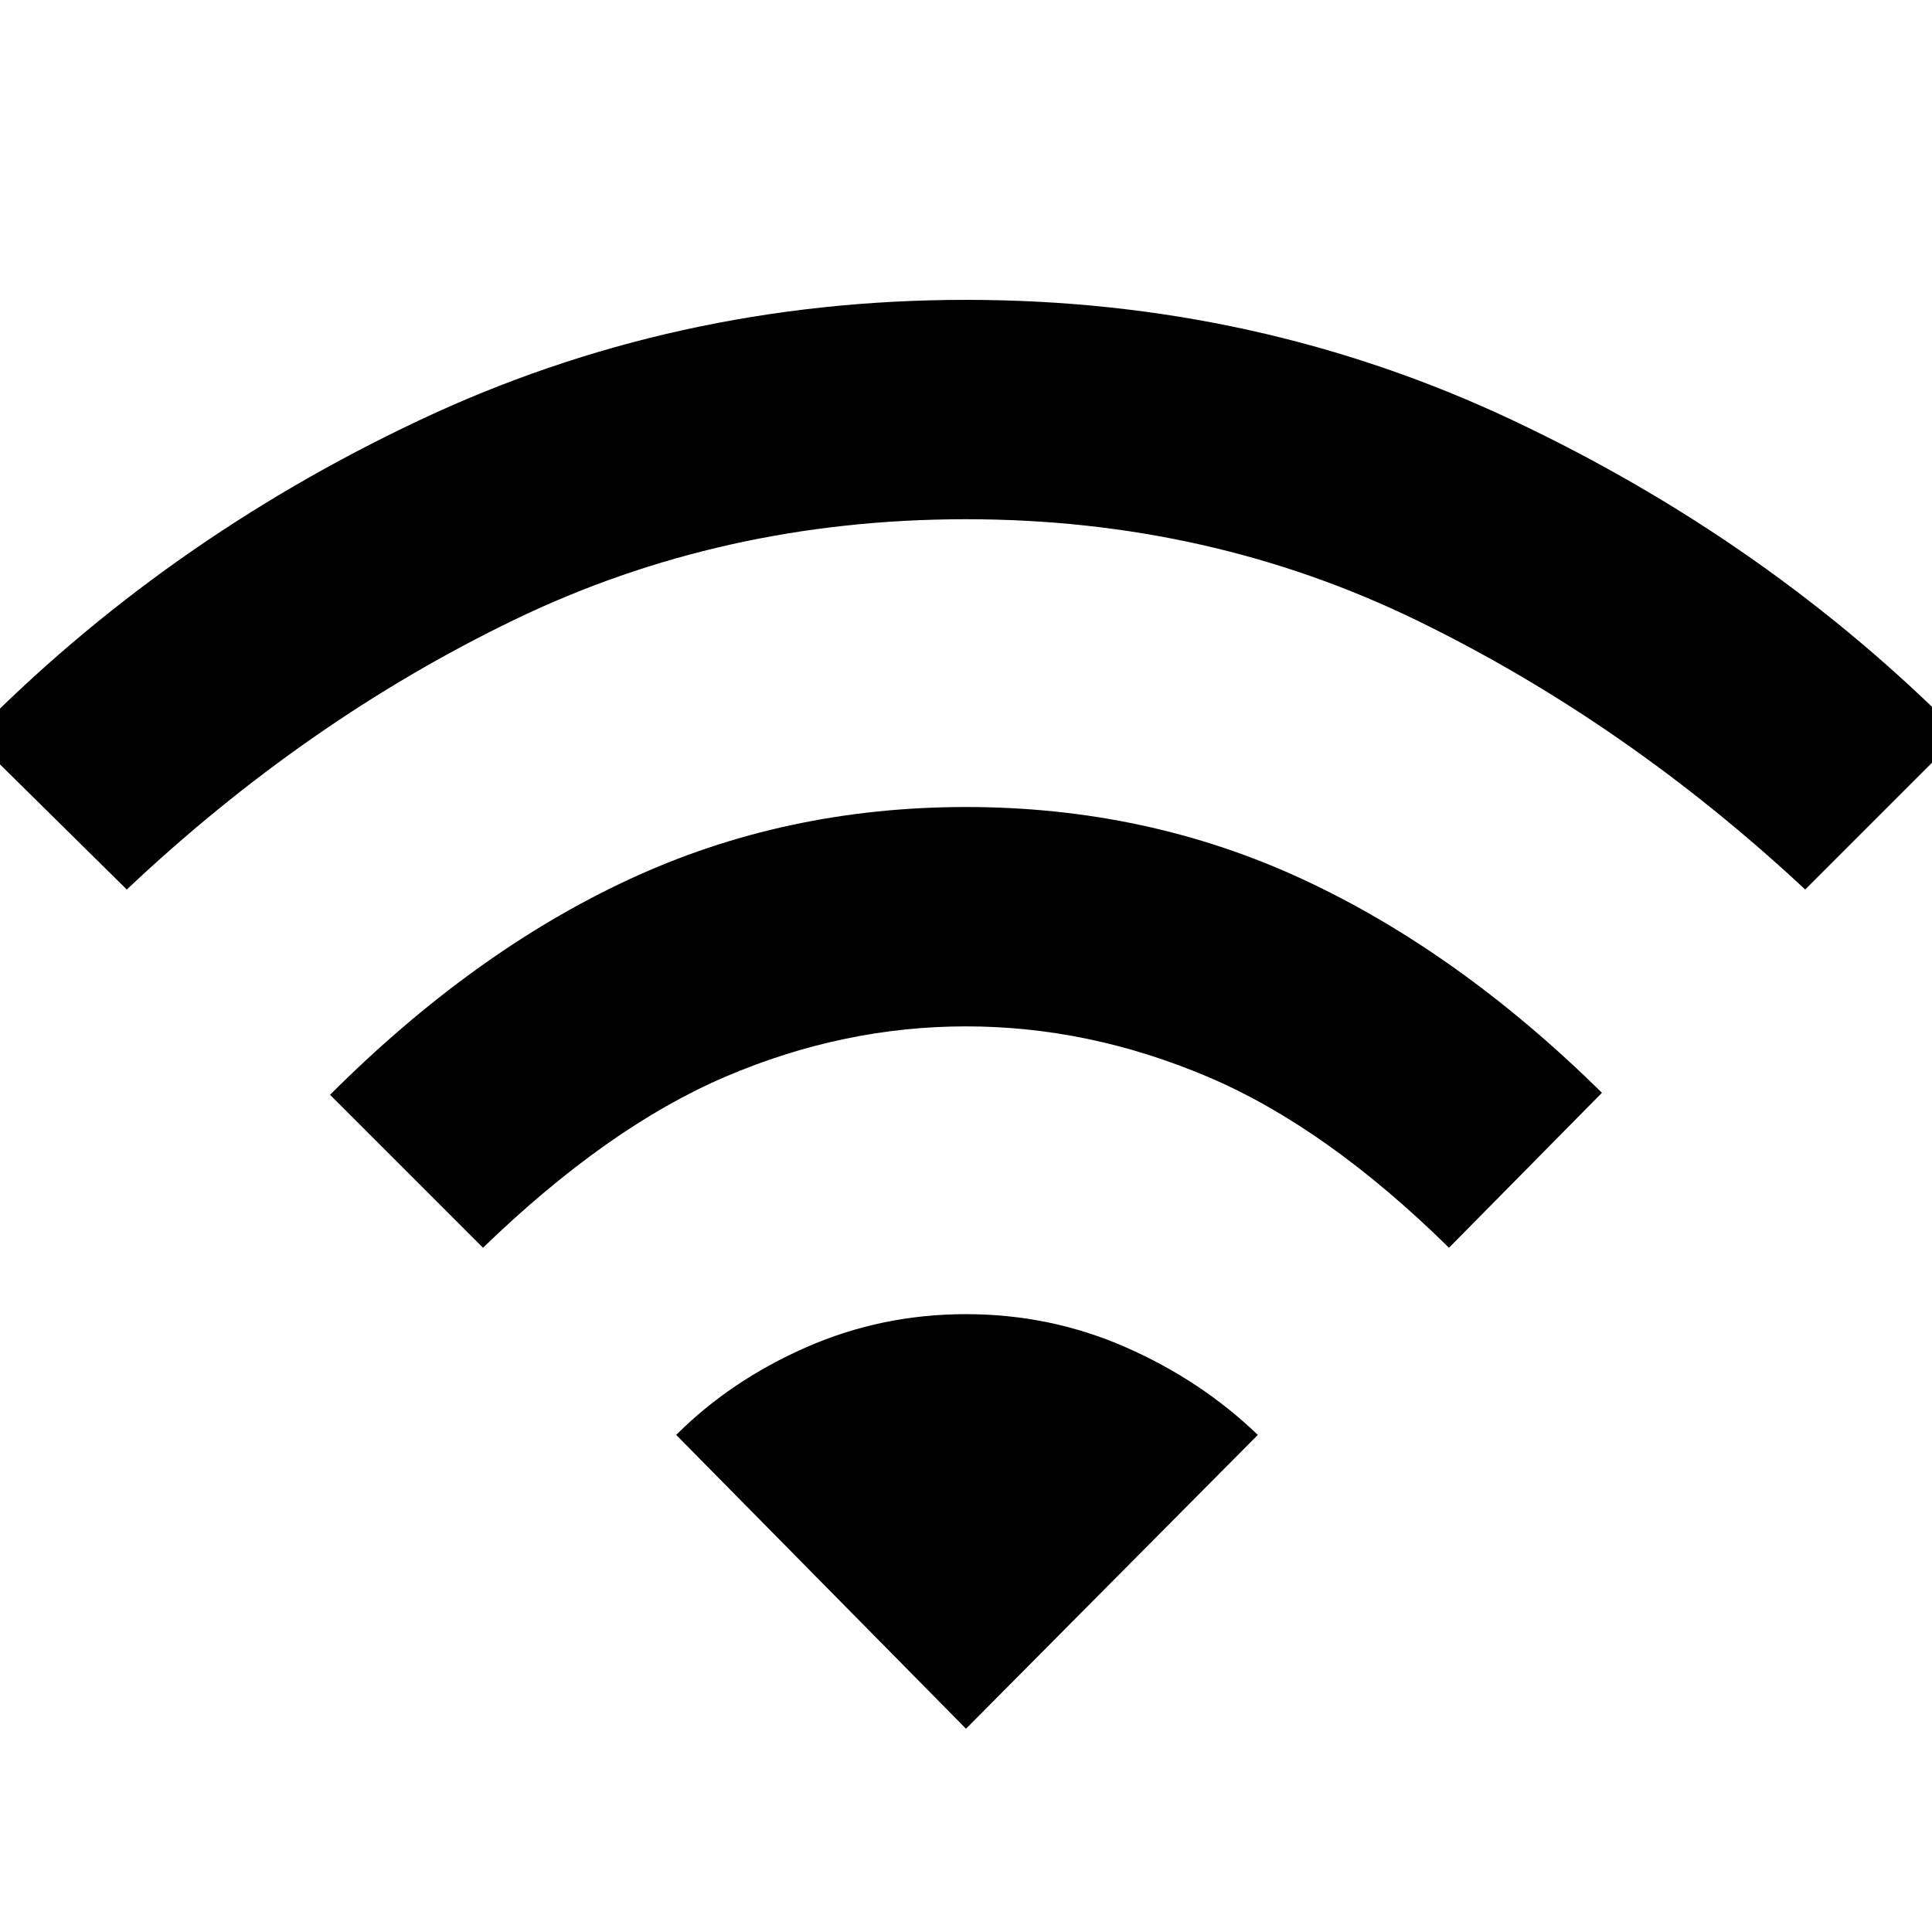 <svg xmlns="http://www.w3.org/2000/svg" height="48" width="48"><path d="m12 31-3.8-3.8q3.55-3.55 7.425-5.35 3.875-1.8 8.375-1.8t8.375 1.8q3.875 1.8 7.425 5.3L36 31q-3.05-3-6-4.25t-6-1.25q-3.05 0-5.975 1.25T12 31Zm-8.85-8.9L-.7 18.3q4.75-4.85 11.1-7.85t13.6-3q7.25 0 13.6 3t11.1 7.8l-3.85 3.85q-4.45-4.15-9.625-6.675Q30.05 12.9 24 12.9t-11.225 2.5Q7.6 17.9 3.15 22.1ZM24 42.95l7.25-7.3q-1.4-1.35-3.275-2.175Q26.1 32.65 24 32.65t-3.975.825Q18.15 34.3 16.8 35.65Z"/></svg>